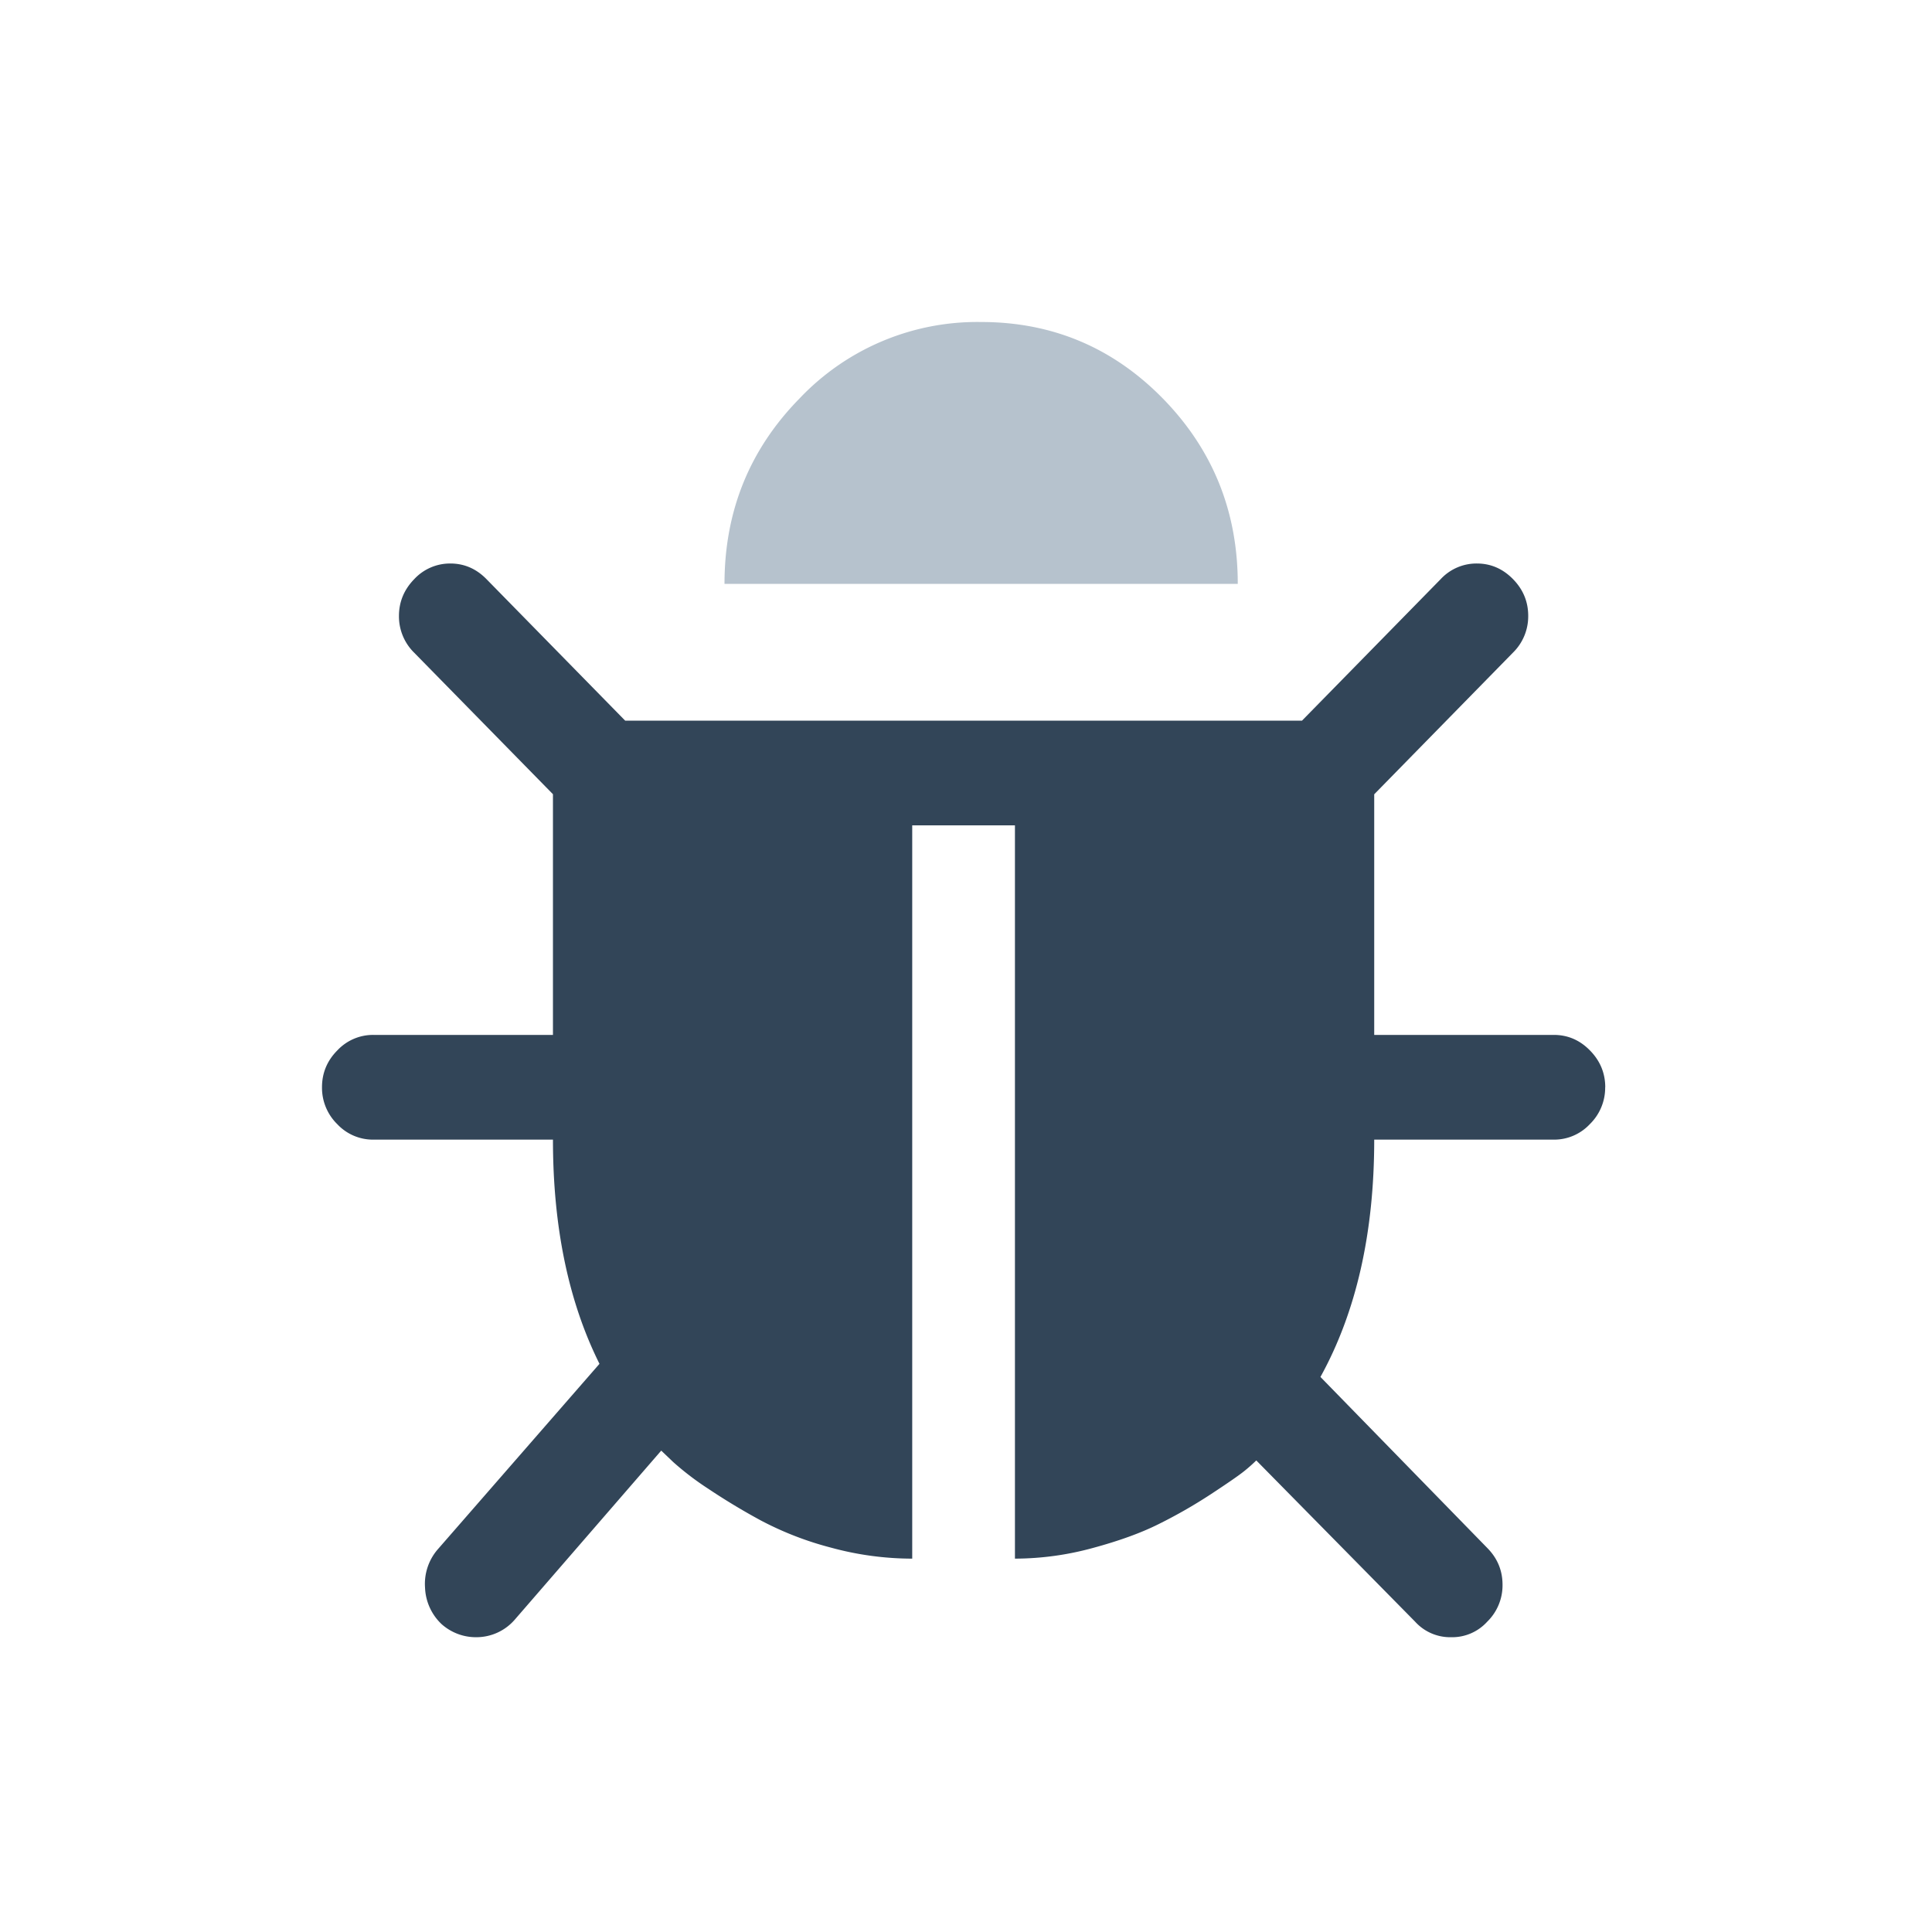 <svg xmlns="http://www.w3.org/2000/svg" width="24" height="24" viewBox="0 0 24 24">
  <g fill="none" fill-rule="evenodd">
    <path fill="#324558" d="M19.94 13.506a.632.632 0 01-.19.458.607.607 0 01-.448.193h-2.231c0 1.159-.223 2.142-.668 2.948l2.073 2.125c.126.128.189.28.189.457a.631.631 0 01-.19.458.587.587 0 01-.448.193.587.587 0 01-.448-.193l-1.973-2.003a1.939 1.939 0 01-.149.132c-.067.054-.206.15-.419.29a6.243 6.243 0 01-.647.37c-.22.11-.492.208-.817.296a3.692 3.692 0 01-.966.132v-9.109h-1.276v9.109a3.84 3.84 0 01-1.01-.137 4.023 4.023 0 01-.868-.336 8.132 8.132 0 01-.657-.396 3.56 3.56 0 01-.433-.33l-.15-.143-1.823 2.104a.631.631 0 01-.478.214.64.64 0 01-.428-.163.658.658 0 01-.205-.452.656.656 0 01.155-.473l2.012-2.308c-.385-.772-.578-1.7-.578-2.785H4.638a.607.607 0 01-.449-.193.632.632 0 01-.189-.458c0-.176.063-.329.19-.457a.607.607 0 01.448-.193h2.231v-2.99L5.146 8.109a.632.632 0 01-.19-.457c0-.176.064-.329.19-.458A.607.607 0 015.594 7c.173 0 .322.065.448.193l1.724 1.759h8.408l1.724-1.759A.607.607 0 0118.346 7c.173 0 .322.065.448.193.127.129.19.282.19.458a.632.632 0 01-.19.457l-1.723 1.759v2.989h2.231c.173 0 .323.064.449.193.126.128.19.281.19.457z"/>
    <path fill="#B6C2CD" d="M15.376 7.253H9c0-.901.31-1.669.932-2.303A3.042 3.042 0 0112.188 4c.883 0 1.636.317 2.257.95.62.634.931 1.402.931 2.303z"/>
  </g>
</svg>
